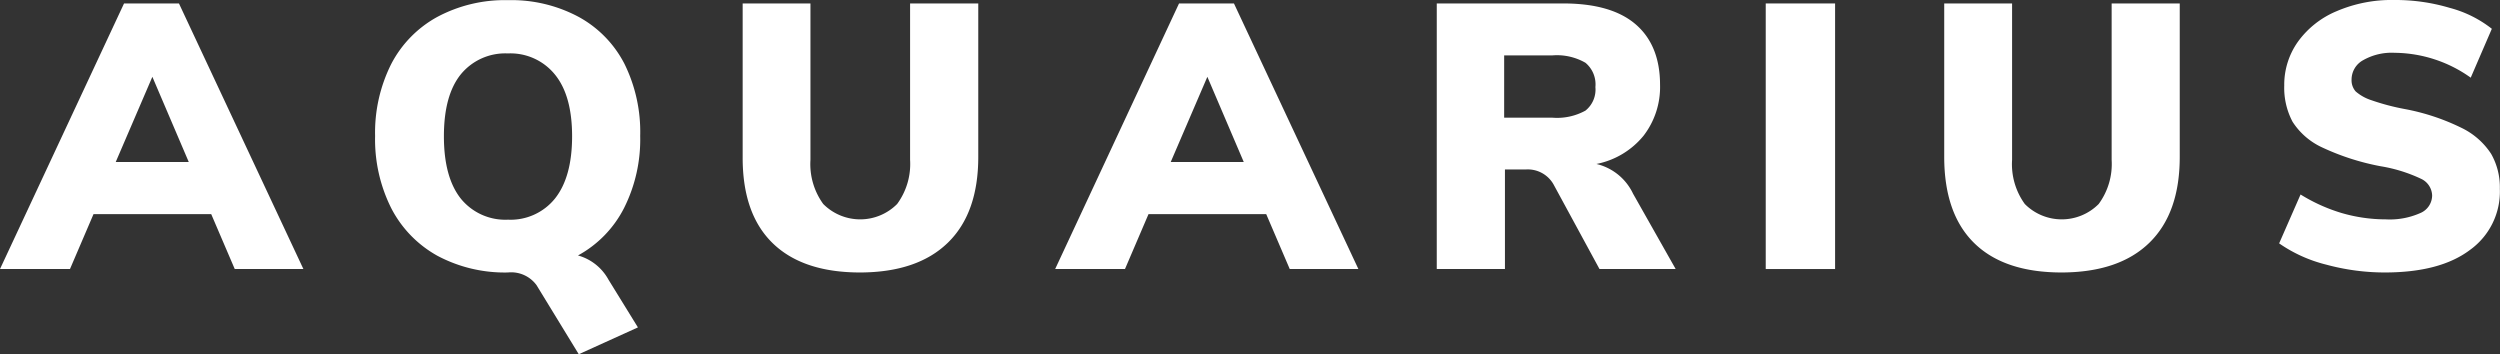 <svg xmlns="http://www.w3.org/2000/svg" viewBox="0 0 318.65 45.15"><rect x="0" y="0" width="318.65" height="45.15" fill="#333333" stroke="none"/><defs><style>.cls-1{fill:#fff;}</style></defs><g id="Layer_2" data-name="Layer 2"><g id="Layer_1-2" data-name="Layer 1"><path class="cls-1" d="M29.92,34.29l-3-7h-15l-3,7H0L15.81.44h7L38.67,34.29ZM14.75,20.65h9.31L19.42,9.79Z"/><path class="cls-1" d="M73.67,32.56a6.38,6.38,0,0,1,3.89,3.09l3.75,6.08-7.54,3.42-5.38-8.8a4,4,0,0,0-3.64-1.62,18.26,18.26,0,0,1-9-2.13,14.56,14.56,0,0,1-5.88-6.06,19.55,19.55,0,0,1-2.06-9.21,19.48,19.48,0,0,1,2.06-9.18,14.4,14.4,0,0,1,5.88-6,18.26,18.26,0,0,1,9-2.13,18.15,18.15,0,0,1,9,2.13,14.22,14.22,0,0,1,5.85,6,19.6,19.6,0,0,1,2,9.18,19.46,19.46,0,0,1-2.06,9.19A14.23,14.23,0,0,1,73.67,32.56ZM64.75,28a7.26,7.26,0,0,0,6-2.71c1.44-1.82,2.17-4.46,2.17-7.92s-.73-6.08-2.19-7.87a7.3,7.3,0,0,0-6-2.69,7.32,7.32,0,0,0-6,2.67q-2.15,2.67-2.15,7.89t2.15,7.94A7.3,7.3,0,0,0,64.75,28Z"/><path class="cls-1" d="M109.64,34.73q-7.33,0-11.17-3.75T94.66,20V.44h8.64V20.38A8.65,8.65,0,0,0,104.93,26a6.64,6.64,0,0,0,9.42,0A8.6,8.6,0,0,0,116,20.38V.44h8.69V20q0,7.17-3.88,10.94T109.64,34.73Z"/><path class="cls-1" d="M164.39,34.29l-3-7h-15l-3,7h-8.9L150.28.44h7l15.86,33.85ZM149.22,20.65h9.31L153.89,9.79Z"/><path class="cls-1" d="M213.58,34.29h-9.71L198,23.48a3.77,3.77,0,0,0-3.5-1.88h-2.68V34.29h-8.69V.44h16.12c4.1,0,7.17.89,9.23,2.66s3.11,4.35,3.11,7.71a10.16,10.16,0,0,1-2.11,6.5,10.33,10.33,0,0,1-6,3.59,6.93,6.93,0,0,1,4.67,3.79ZM197.87,15a7.5,7.5,0,0,0,4.21-.9,3.43,3.43,0,0,0,1.27-3A3.58,3.58,0,0,0,202.08,8a7.29,7.29,0,0,0-4.21-.94h-6.15V15Z"/><path class="cls-1" d="M225.06,34.29V.44h8.84V34.29Z"/><path class="cls-1" d="M262.79,34.73q-7.34,0-11.16-3.75t-3.82-11V.44h8.65V20.38A8.65,8.65,0,0,0,258.08,26a6.64,6.64,0,0,0,9.42,0,8.6,8.6,0,0,0,1.65-5.62V.44h8.68V20q0,7.17-3.87,10.94T262.79,34.73Z"/><path class="cls-1" d="M304,34.73a28.52,28.52,0,0,1-7.5-1,18.15,18.15,0,0,1-6-2.71l2.73-6.23a21.8,21.8,0,0,0,5.23,2.36,20.12,20.12,0,0,0,5.63.81,9.58,9.58,0,0,0,4.37-.79A2.45,2.45,0,0,0,310,24.94a2.42,2.42,0,0,0-1.37-2.13,19.32,19.32,0,0,0-5.19-1.62,31,31,0,0,1-7.46-2.4,8.91,8.91,0,0,1-3.77-3.27,9.23,9.23,0,0,1-1.06-4.62,9.46,9.46,0,0,1,1.75-5.59,11.58,11.58,0,0,1,4.94-3.89A17.75,17.75,0,0,1,305.17,0a24.23,24.23,0,0,1,7.06,1,14.77,14.77,0,0,1,5.38,2.67l-2.69,6.23a16.93,16.93,0,0,0-9.71-3.17,7.35,7.35,0,0,0-4,.94,2.82,2.82,0,0,0-1.48,2.48,2.16,2.16,0,0,0,.52,1.5,5.72,5.72,0,0,0,2,1.12,29.09,29.09,0,0,0,4.27,1.13,28,28,0,0,1,7.25,2.41,9.36,9.36,0,0,1,3.75,3.3,8.59,8.59,0,0,1,1.11,4.45,9.15,9.15,0,0,1-3.84,7.82Q311,34.72,304,34.73Z"/></g></g></svg>